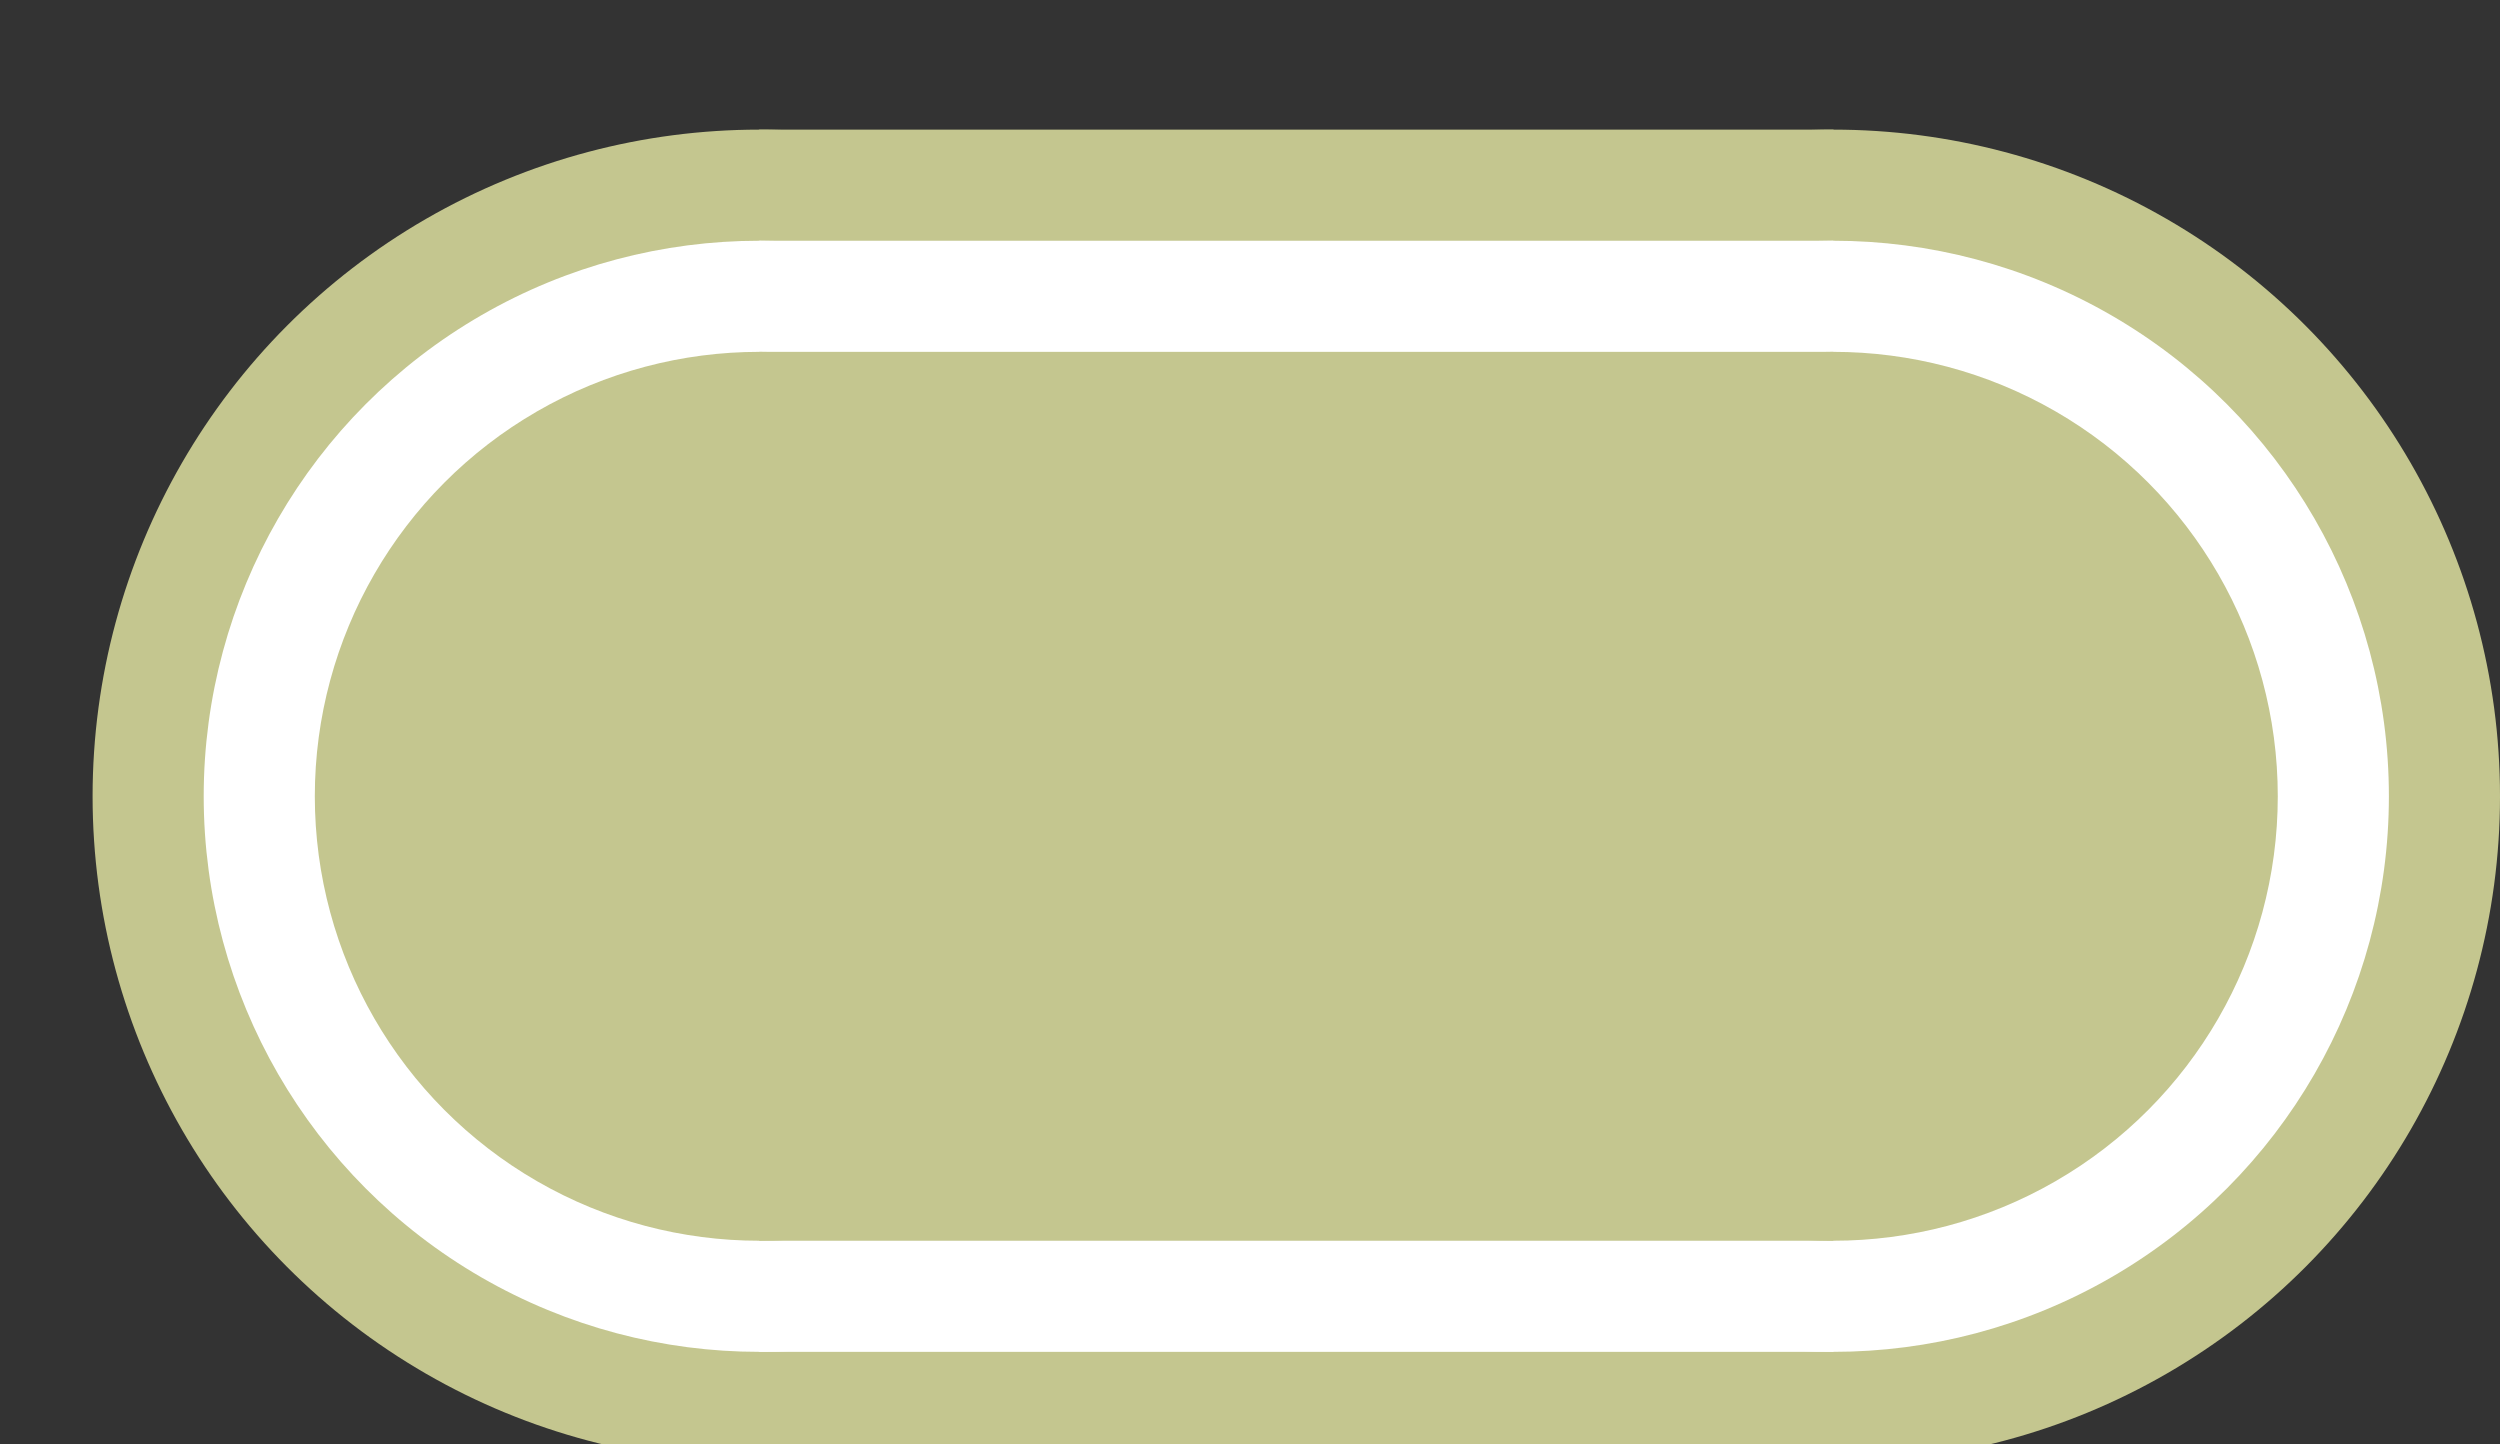 <svg xmlns="http://www.w3.org/2000/svg" width="100%" height="100%" viewBox="0 0 33.75 19.5">
<rect x="0" y="0" width="33.75" height="19.5" fill="#333333" stroke="none"/>
<g fill="#c4c68f">
<circle cx="10.25" cy="10.75" r="9"/>
<rect x="10.25" y="1.75" width="14.5" height="18"/>
<circle cx="24.75" cy="10.75" r="9"/>
</g>
<g fill="white">
<circle cx="10.25" cy="10.75" r="7.5"/>
<rect x="10.25" y="3.25" width="14.5" height="15"/>
<circle cx="24.75" cy="10.75" r="7.5"/>
</g>
<g fill="#c4c68f">
<circle cx="10.25" cy="10.75" r="6"/>
<rect x="10.25" y="4.75" width="14.5" height="12"/>
<circle cx="24.75" cy="10.75" r="6"/>
</g>
</svg>